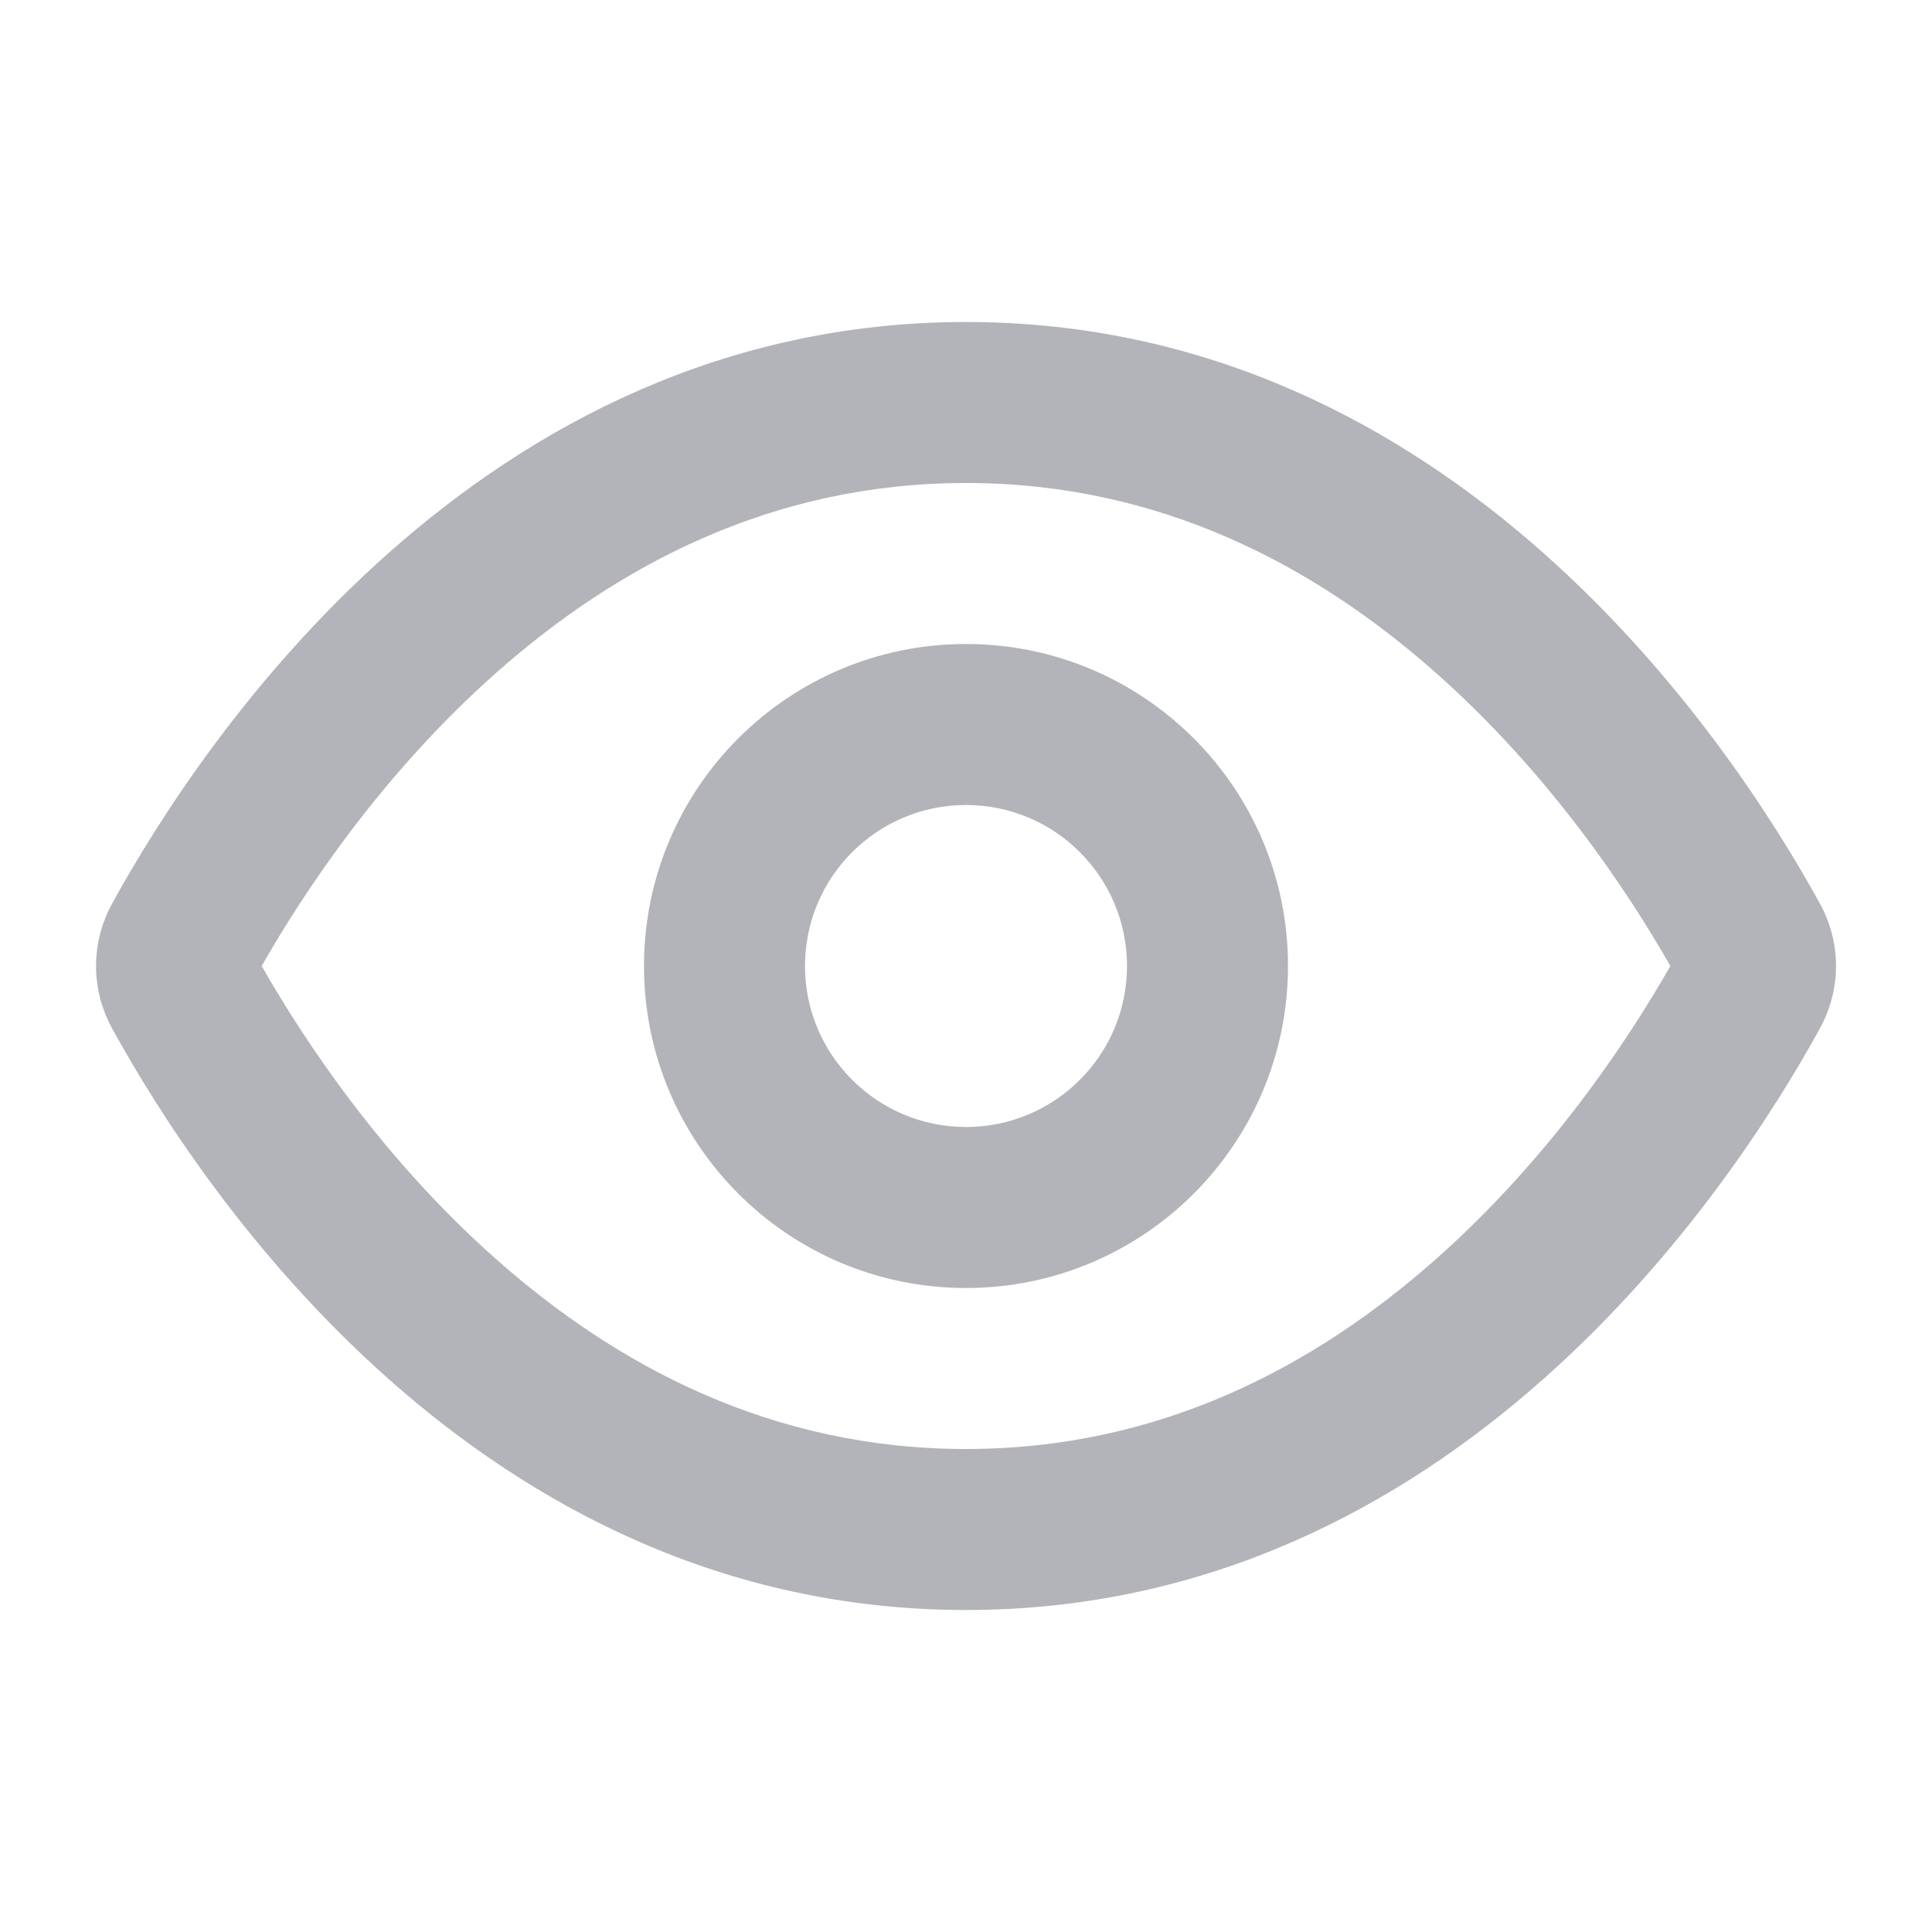 <svg width="24" height="24" viewBox="0 0 24 24" fill="none" xmlns="http://www.w3.org/2000/svg">
<path fill-rule="evenodd" clip-rule="evenodd" d="M16 12C16 14.209 14.209 16 12 16C9.791 16 8 14.209 8 12C8 9.791 9.791 8 12 8C14.209 8 16 9.791 16 12ZM14 12C14 13.105 13.105 14 12 14C10.896 14 10 13.105 10 12C10 10.895 10.896 10 12 10C13.105 10 14 10.895 14 12Z" fill="#272937" fill-opacity="0.35"/>
<path fill-rule="evenodd" clip-rule="evenodd" d="M22.606 12.778C22.875 12.289 22.875 11.711 22.606 11.222C21.501 9.211 18.053 4 12 4C5.947 4 2.499 9.211 1.394 11.222C1.126 11.711 1.126 12.289 1.394 12.778C2.499 14.789 5.947 20 12 20C18.053 20 21.501 14.789 22.606 12.778ZM20.75 12C20.226 11.081 19.254 9.612 17.833 8.355C16.33 7.025 14.407 6 12 6C9.593 6 7.67 7.025 6.167 8.355C4.746 9.612 3.774 11.081 3.251 12C3.774 12.919 4.746 14.389 6.167 15.645C7.67 16.975 9.593 18 12 18C14.407 18 16.33 16.975 17.833 15.645C19.254 14.389 20.226 12.919 20.75 12Z" fill="#272937" fill-opacity="0.35"/>
</svg>
